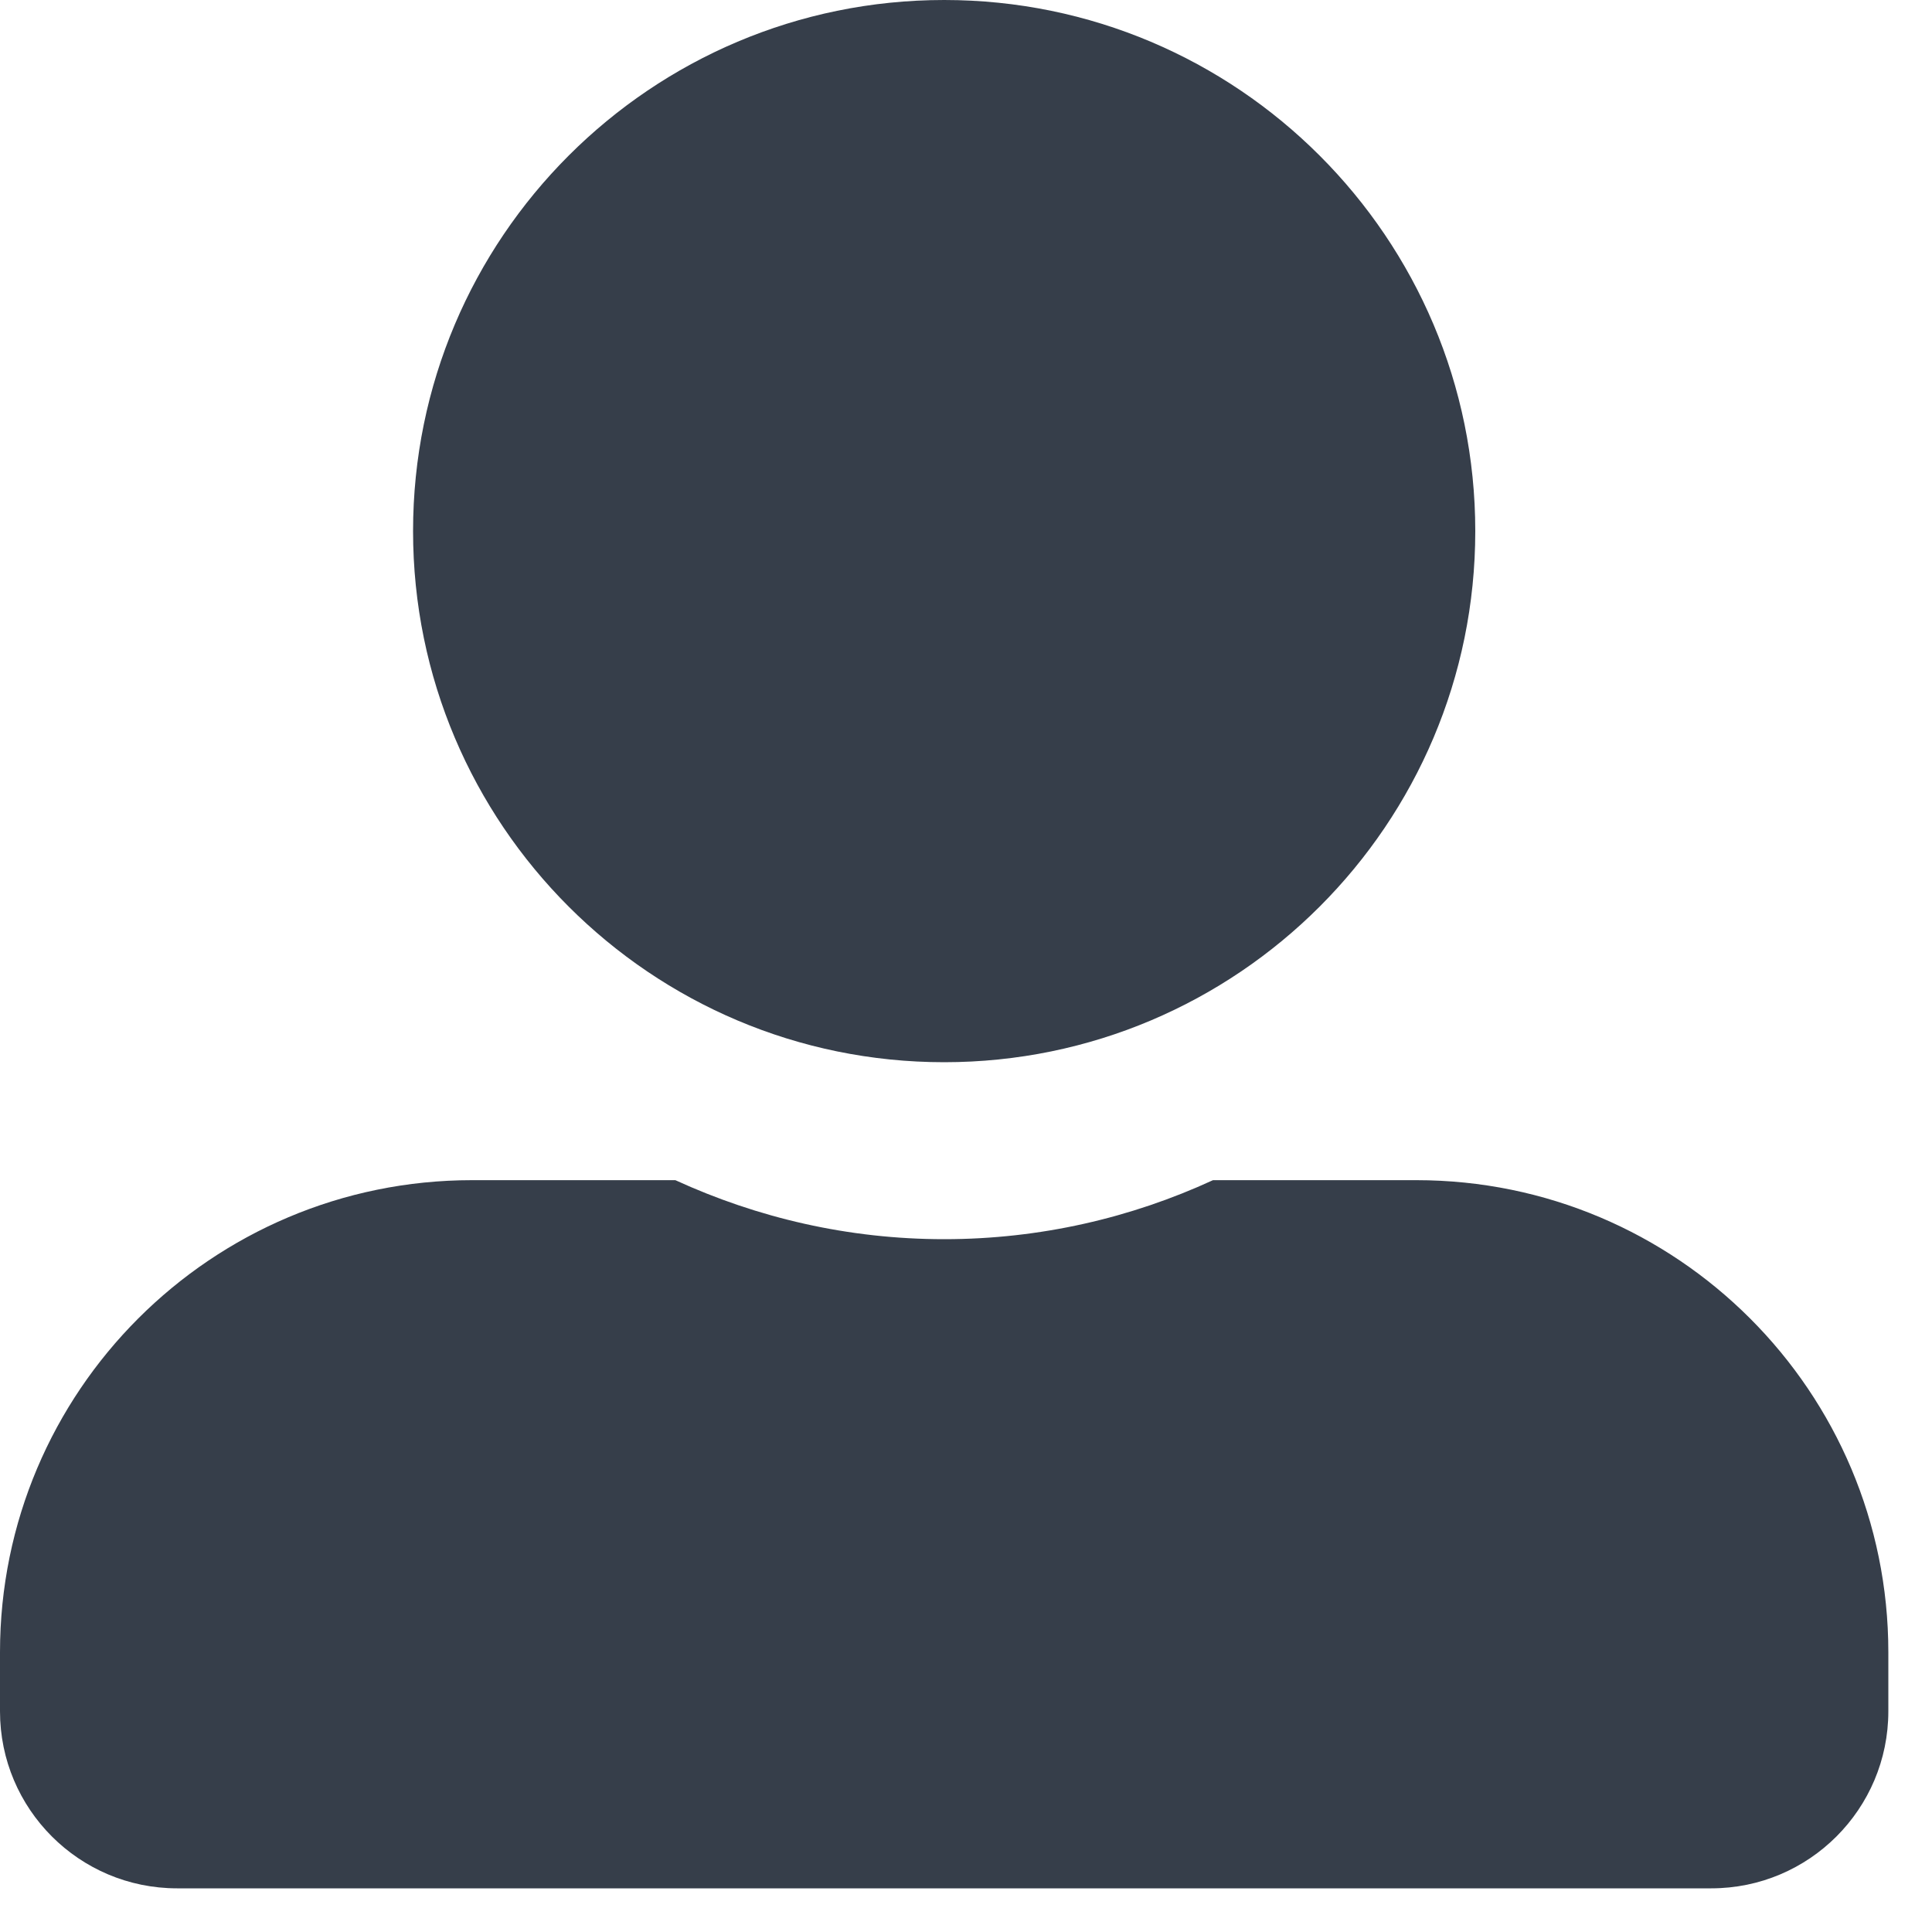 <svg width="20" height="20" viewBox="0 0 20 20" fill="none" xmlns="http://www.w3.org/2000/svg">
<path d="M9.774 10.996C12.809 10.996 15.272 8.533 15.272 5.498C15.272 2.463 12.809 0 9.774 0C6.739 0 4.276 2.463 4.276 5.498C4.276 8.533 6.739 10.996 9.774 10.996ZM14.661 12.217H12.557C11.71 12.607 10.767 12.828 9.774 12.828C8.781 12.828 7.842 12.607 6.991 12.217H4.887C2.188 12.217 0 14.405 0 17.104V17.715C0 18.727 0.821 19.548 1.833 19.548H17.715C18.727 19.548 19.548 18.727 19.548 17.715V17.104C19.548 14.405 17.36 12.217 14.661 12.217Z" fill="#363E4A"/>
</svg>
